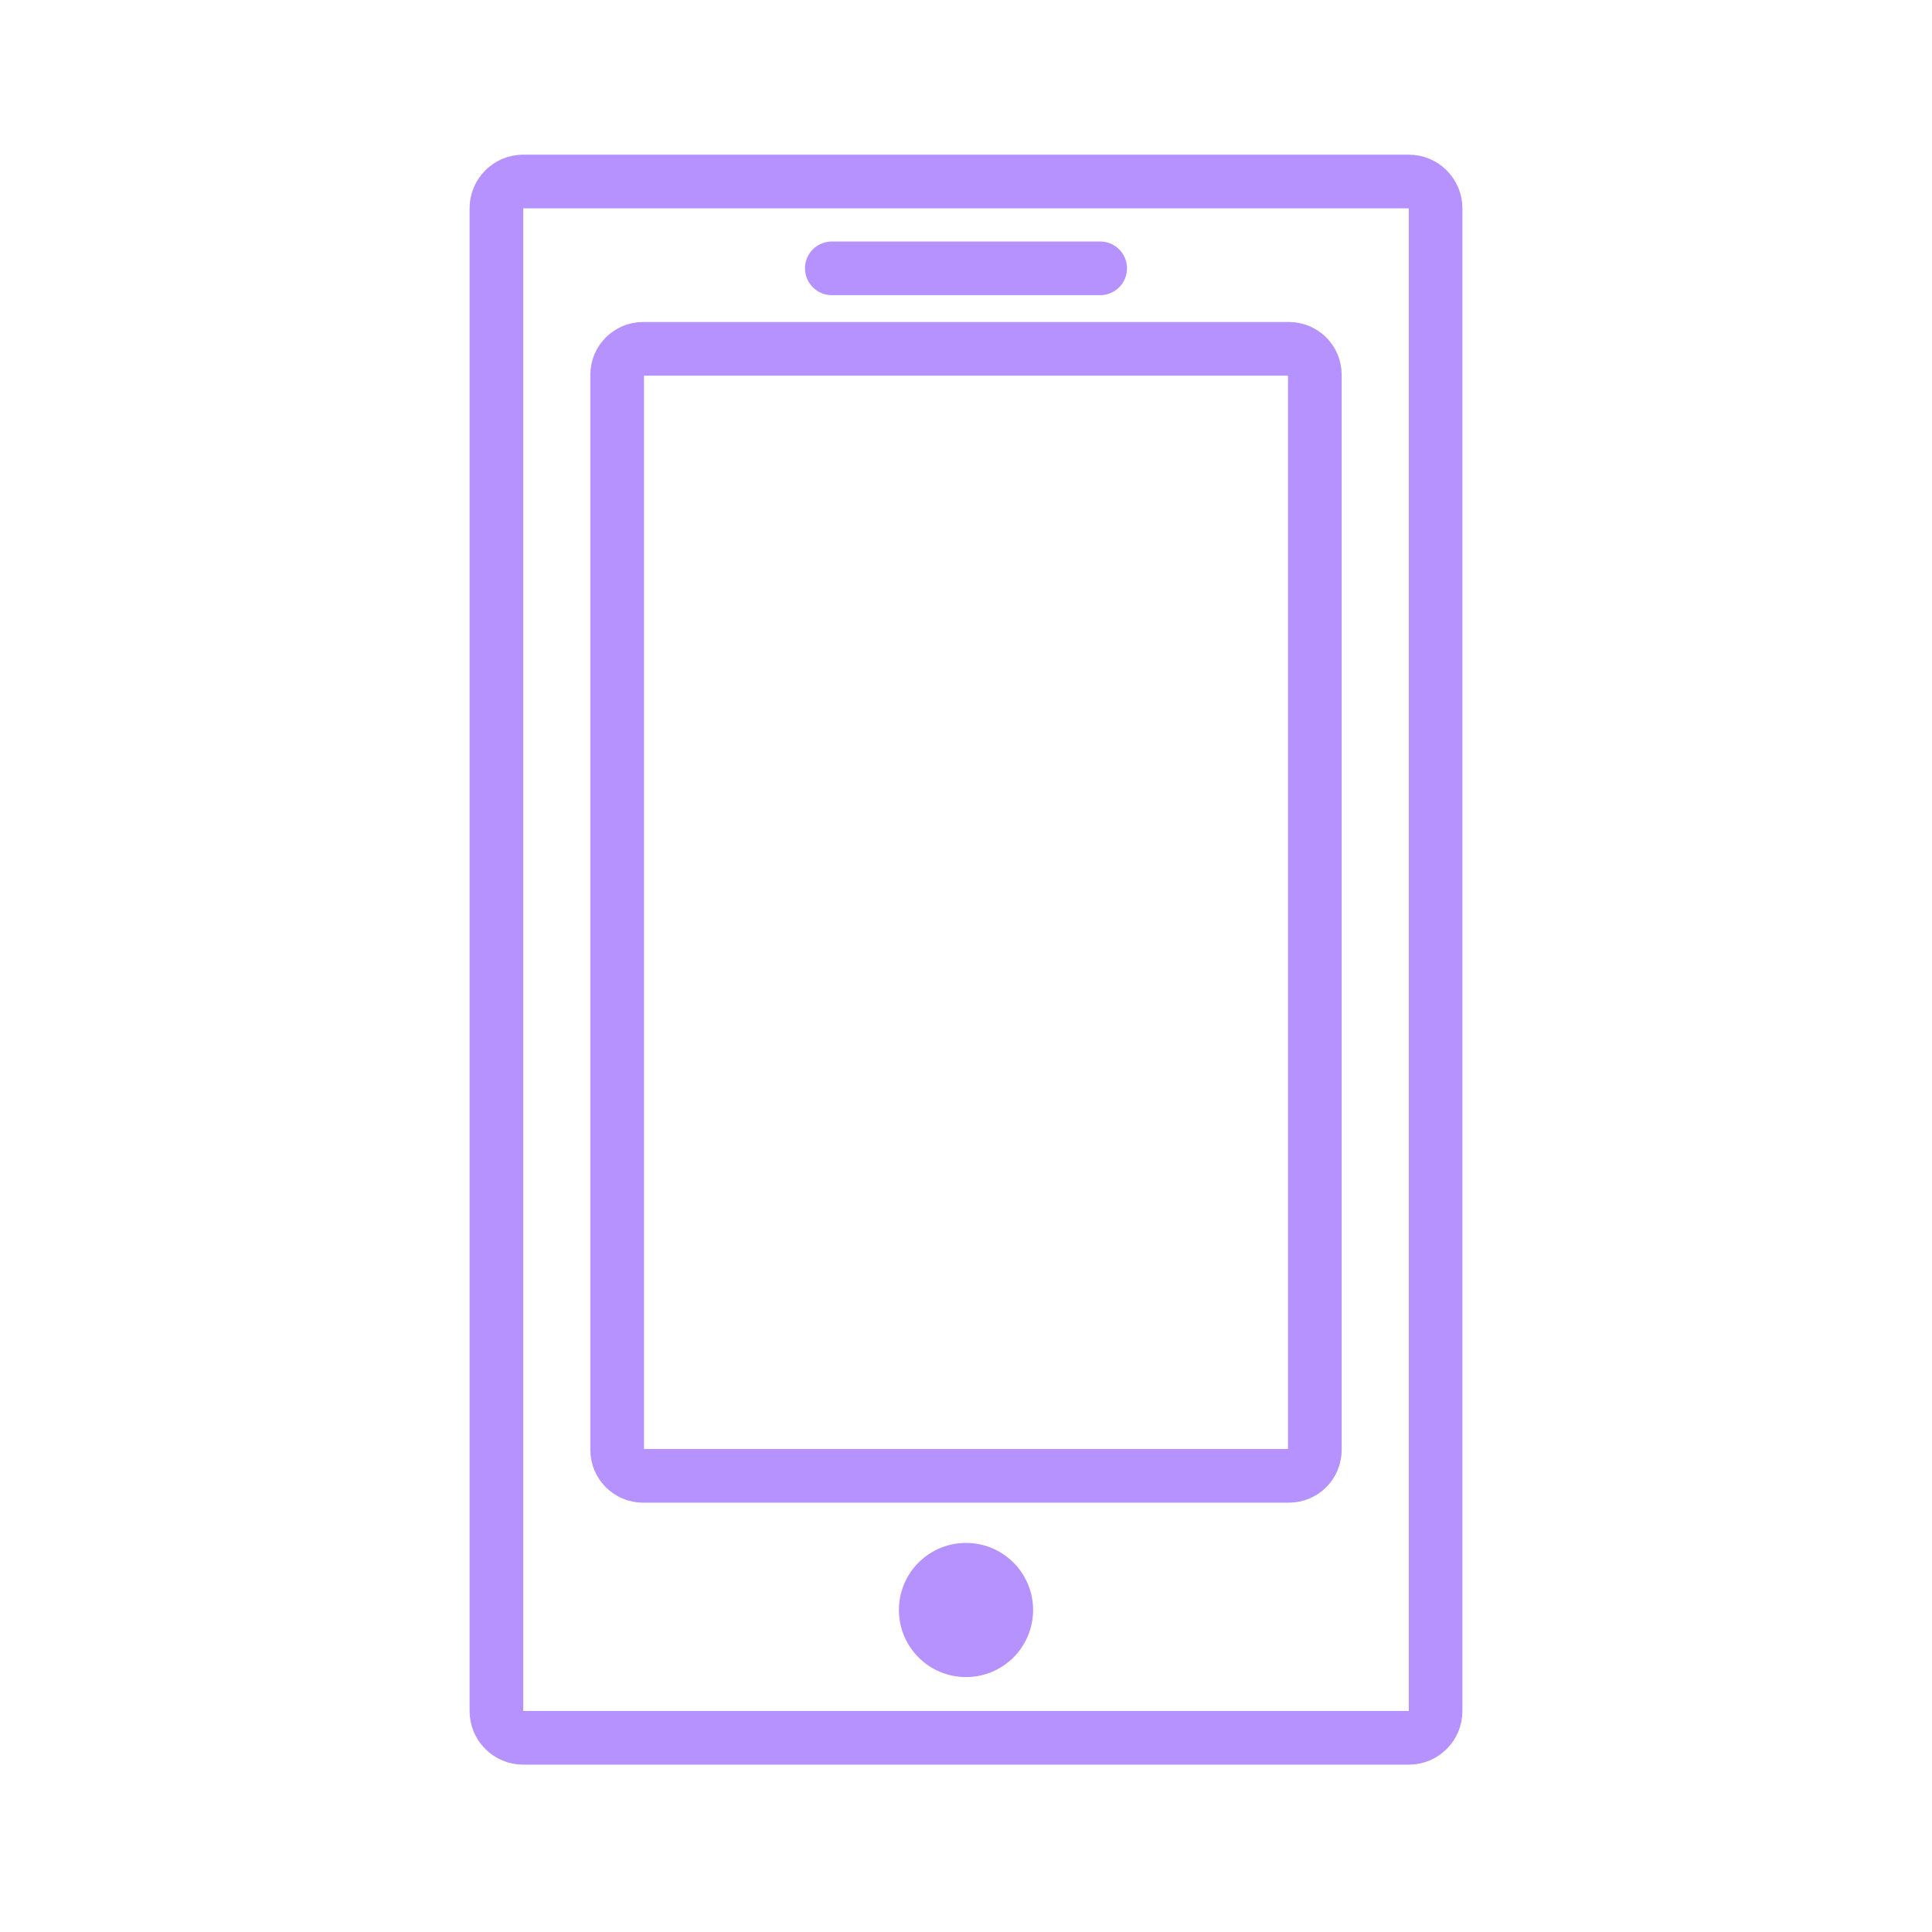 <svg width="72" height="72" viewBox="0 0 72 72" fill="none" xmlns="http://www.w3.org/2000/svg">
<path d="M52.5 64.764H19.5C18.948 64.764 18.5 64.317 18.5 63.764V7.764C18.5 7.212 18.948 6.764 19.5 6.764H52.5C53.052 6.764 53.5 7.212 53.5 7.764V63.764C53.5 64.317 53.052 64.764 52.5 64.764Z" stroke="#B592FF" stroke-width="2" stroke-miterlimit="10" stroke-linecap="round" stroke-linejoin="round"/>
<path d="M48.034 55H23.966C23.433 55 23 54.568 23 54.034V13.966C23 13.432 23.433 13 23.966 13H48.034C48.568 13 49 13.432 49 13.966V54.034C49 54.568 48.568 55 48.034 55Z" stroke="#B592FF" stroke-width="2" stroke-miterlimit="10" stroke-linecap="round" stroke-linejoin="round"/>
<path d="M36 62C37.105 62 38 61.105 38 60C38 58.895 37.105 58 36 58C34.895 58 34 58.895 34 60C34 61.105 34.895 62 36 62Z" fill="#B592FF" stroke="#B592FF" stroke-miterlimit="10"/>
<path d="M31 10H41H31Z" stroke="#B592FF" stroke-width="2" stroke-miterlimit="10" stroke-linecap="round" stroke-linejoin="round"/>
</svg>
